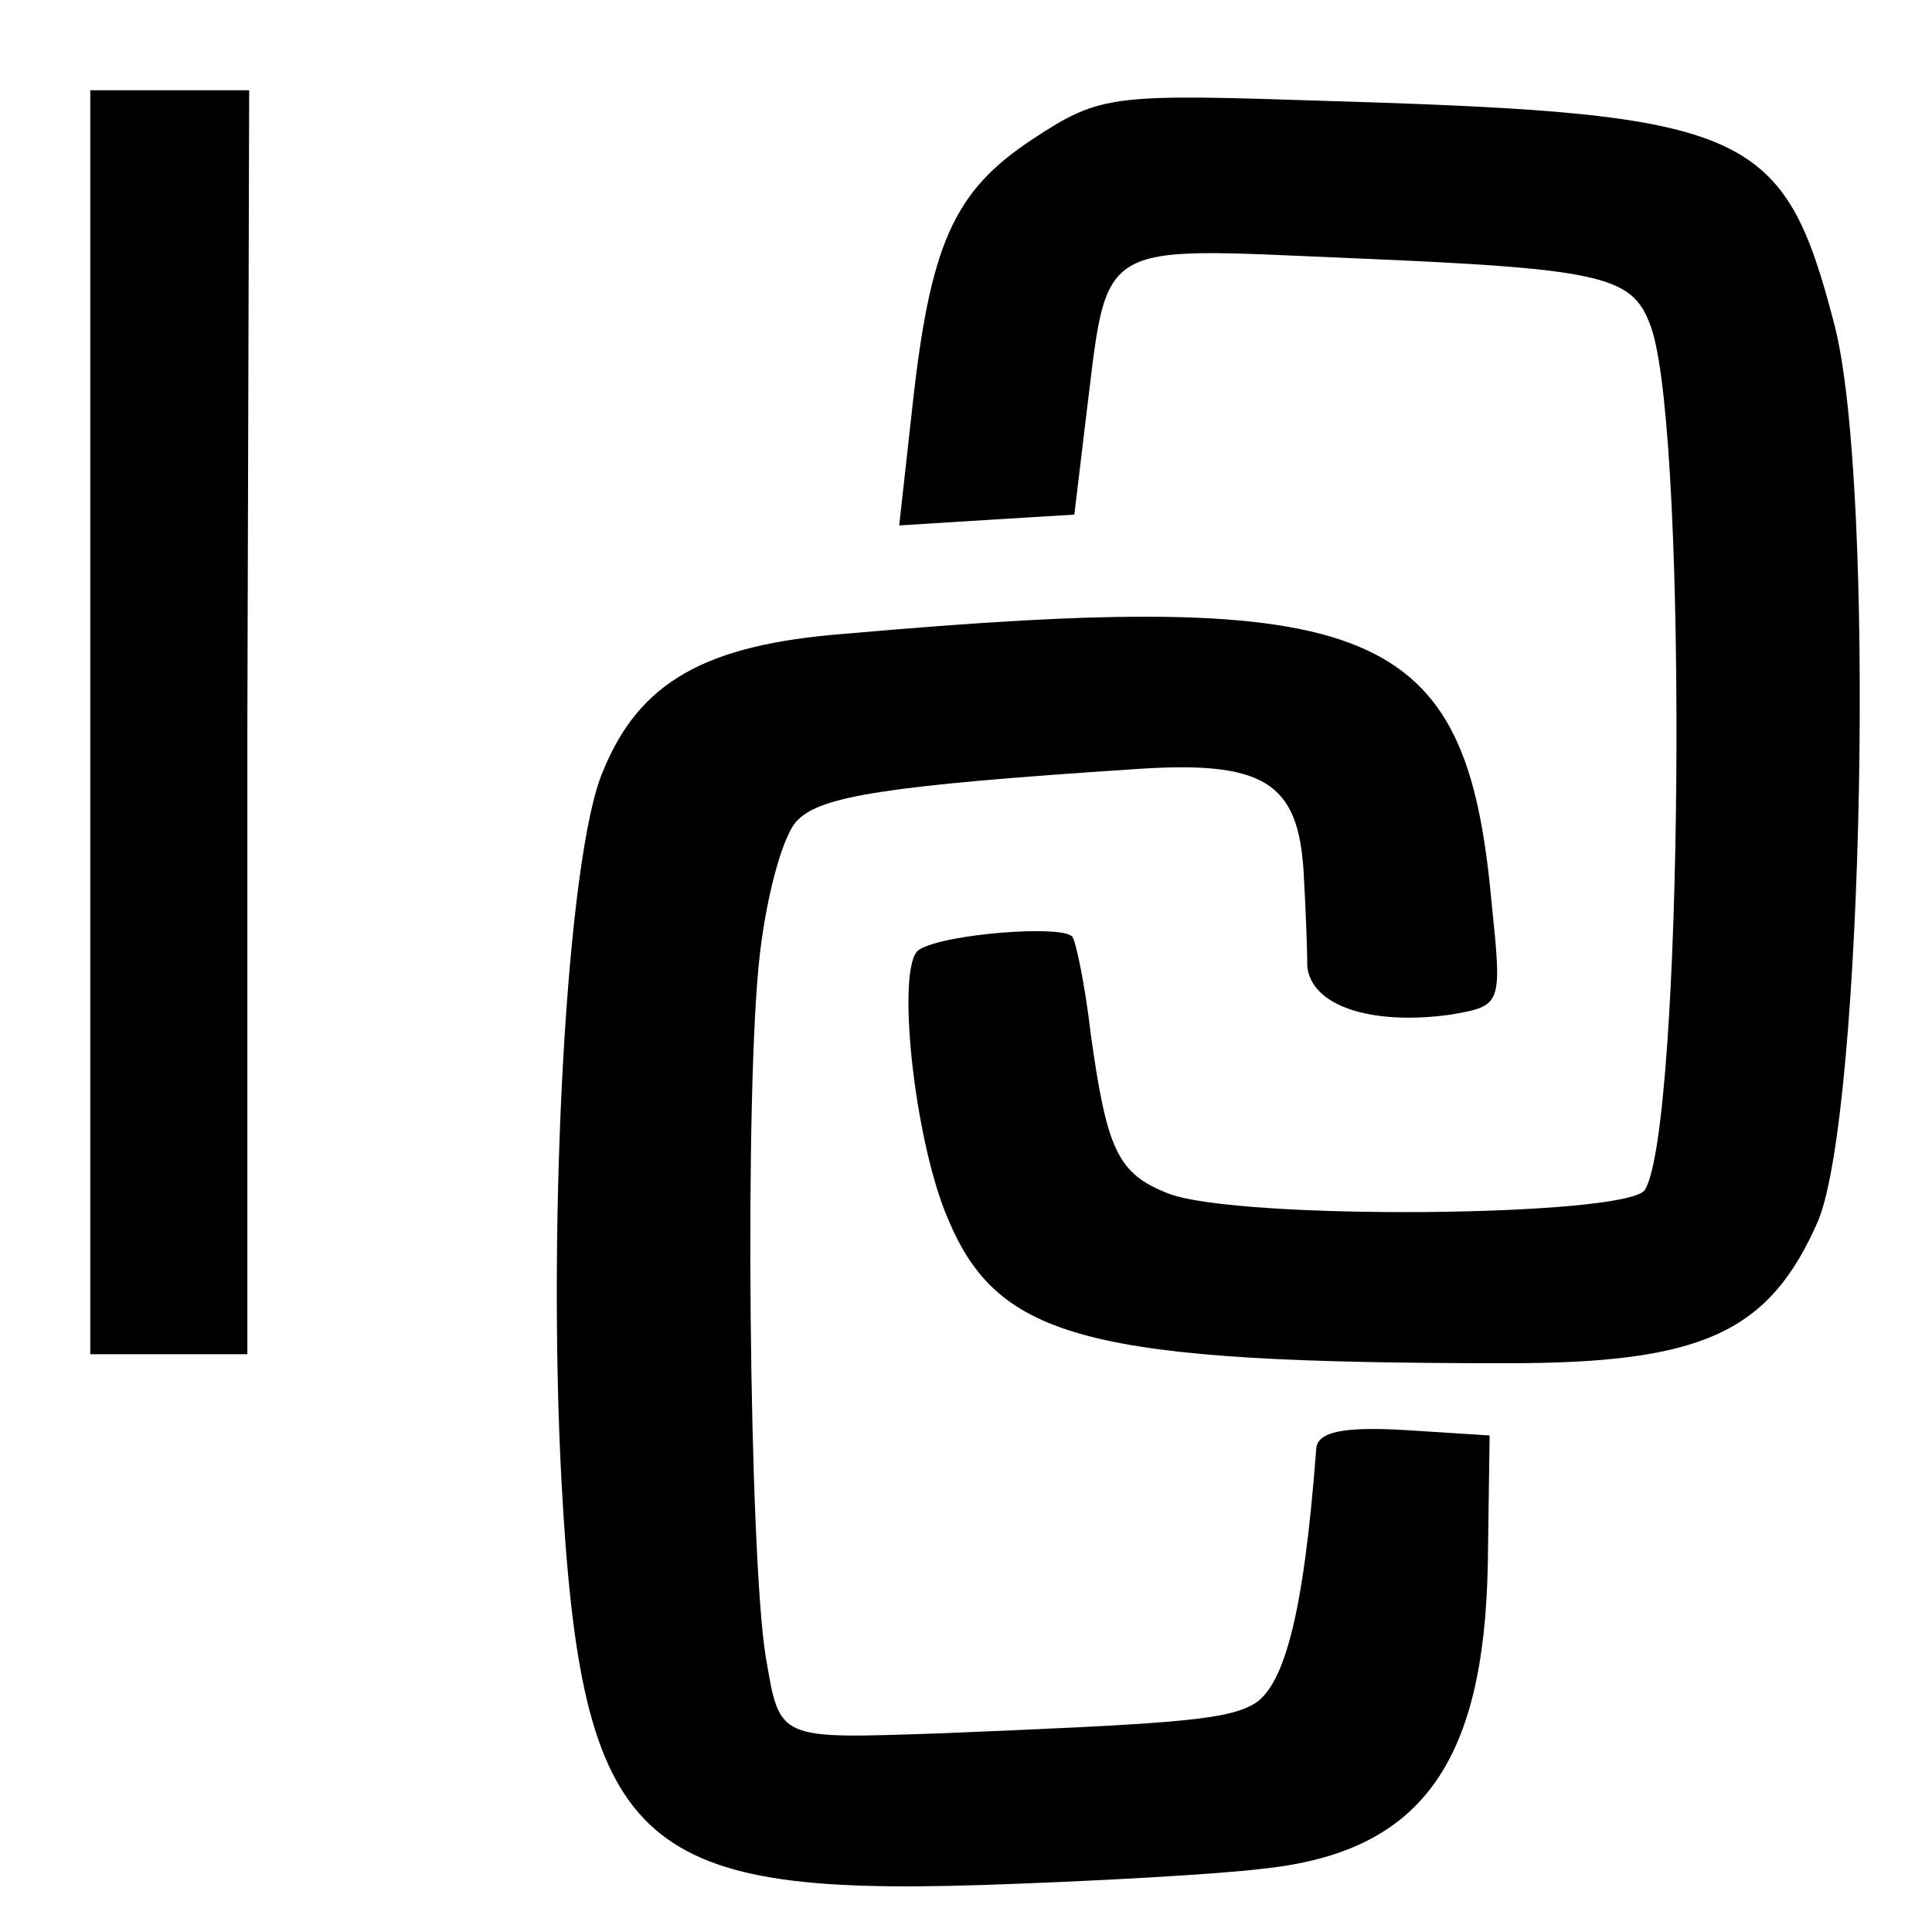 <?xml version="1.0" standalone="no"?>
<!DOCTYPE svg PUBLIC "-//W3C//DTD SVG 20010904//EN"
 "http://www.w3.org/TR/2001/REC-SVG-20010904/DTD/svg10.dtd">
<svg version="1.0" xmlns="http://www.w3.org/2000/svg"
 width="107pt" height="107pt" viewBox="0 0 107 107"
 preserveAspectRatio="xMidYMid meet">
<g transform="translate(0,107) scale(0.1,-0.1)"
fill="#000000" stroke="none">
<path d="M50 670 l0 -350 43 0 44 0 0 350 1 350 -44 0 -44 0 0 -350z"/>
<path d="M572 993 c-44 -29 -57 -58 -67 -151 l-7 -63 48 3 49 3 6 50 c13 104
3 98 148 92 143 -6 156 -10 166 -40 20 -64 17 -442 -4 -476 -10 -15 -225 -17
-264 -2 -28 11 -34 24 -43 89 -3 26 -8 50 -10 53 -4 7 -71 2 -85 -7 -13 -8 -3
-105 16 -149 28 -67 78 -80 310 -80 108 0 145 17 172 79 25 61 32 407 9 496
-28 108 -47 117 -278 124 -122 4 -128 4 -166 -21z"/>
<path d="M468 719 c-78 -6 -114 -27 -134 -76 -20 -46 -31 -245 -23 -394 11
-201 41 -229 232 -223 62 2 132 6 156 9 87 9 123 57 125 169 l1 71 -47 3 c-34
2 -48 -1 -49 -10 -7 -93 -18 -135 -37 -143 -16 -8 -50 -10 -172 -15 -90 -3
-88 -4 -96 43 -9 56 -12 316 -3 390 4 33 13 66 21 73 13 13 49 19 186 28 72 5
91 -7 94 -57 1 -18 2 -41 2 -52 2 -22 35 -33 79 -27 29 5 29 5 23 63 -14 153
-64 174 -358 148z"/>
</g>
</svg>
